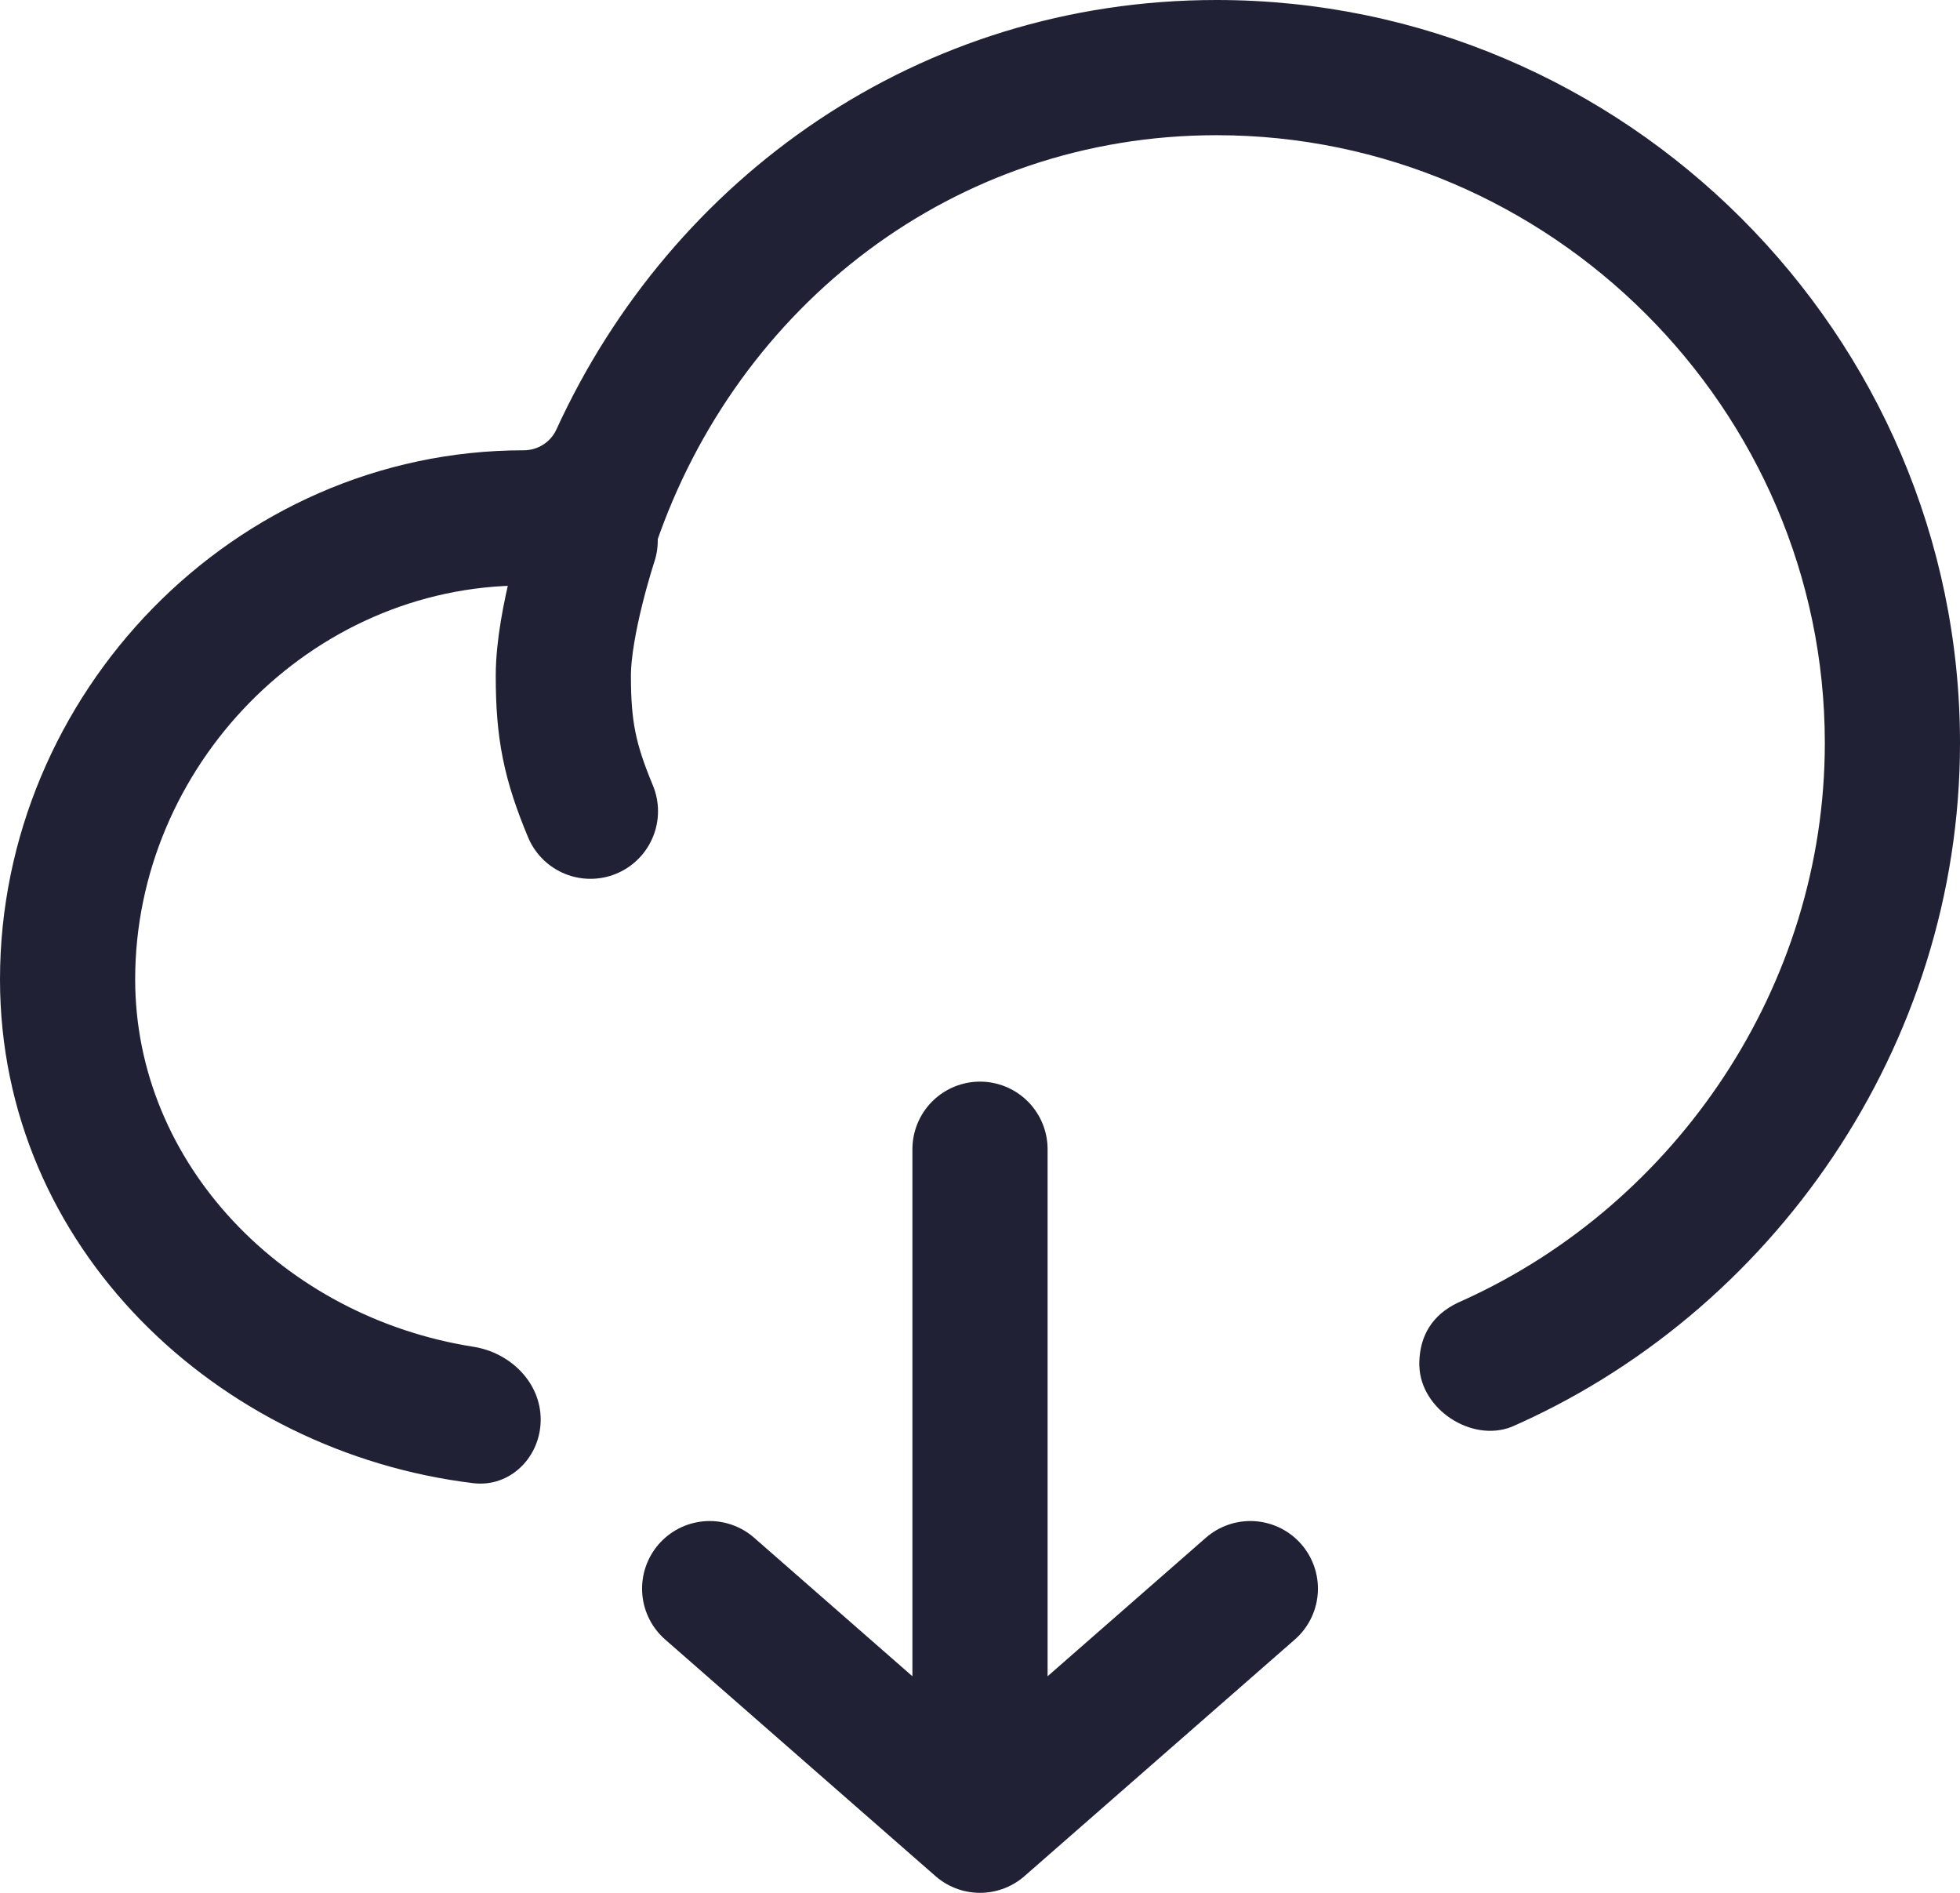 <svg width="29" height="28" viewBox="0 0 29 28" fill="none" xmlns="http://www.w3.org/2000/svg">
    <path d="M18.5 23.5L14.5 27M14.5 27L10.5 23.5M14.5 27L14.5 17" stroke="#212135" stroke-width="2"
        stroke-linecap="round" stroke-linejoin="round" />
    <path
        d="M8.732 7.998C8.732 7.998 8.334 9.202 8.335 9.999C8.335 10.796 8.429 11.264 8.736 12"
        stroke="#212135" stroke-width="2" stroke-linecap="round" stroke-linejoin="round" />
    <path fill-rule="evenodd" clip-rule="evenodd"
        d="M18 0C13.594 0 9.938 2.628 8.232 6.354C8.146 6.542 7.956 6.661 7.75 6.661C3.45 6.661 0 10.277 0 14.488C0 18.46 3.225 21.481 7.002 21.94C7.55 22.006 8 21.552 8 21C8 20.448 7.549 20.008 7.004 19.922C4.196 19.481 2 17.213 2 14.488C2 11.342 4.594 8.661 7.75 8.661C8.043 8.661 8.33 8.682 8.61 8.724C9.088 8.794 9.547 8.514 9.703 8.058C10.909 4.525 14.11 2 18 2C22.939 2 27 6.055 27 10.991C27 14.598 24.793 17.801 21.675 19.223C21.609 19.253 21.576 19.268 21.567 19.272C21.201 19.448 21.009 19.747 21 20.153C21 20.163 21 20.184 21 20.226C21 20.248 21 20.194 21.001 20.211C21.023 20.847 21.769 21.338 22.362 21.108C22.378 21.101 22.234 21.163 22.292 21.139C26.226 19.448 29 15.467 29 10.991C29 4.948 24.041 0 18 0ZM18.23 22H17.994C18.073 22.001 18.151 22.001 18.23 22Z"
        fill="#212135" />
</svg>